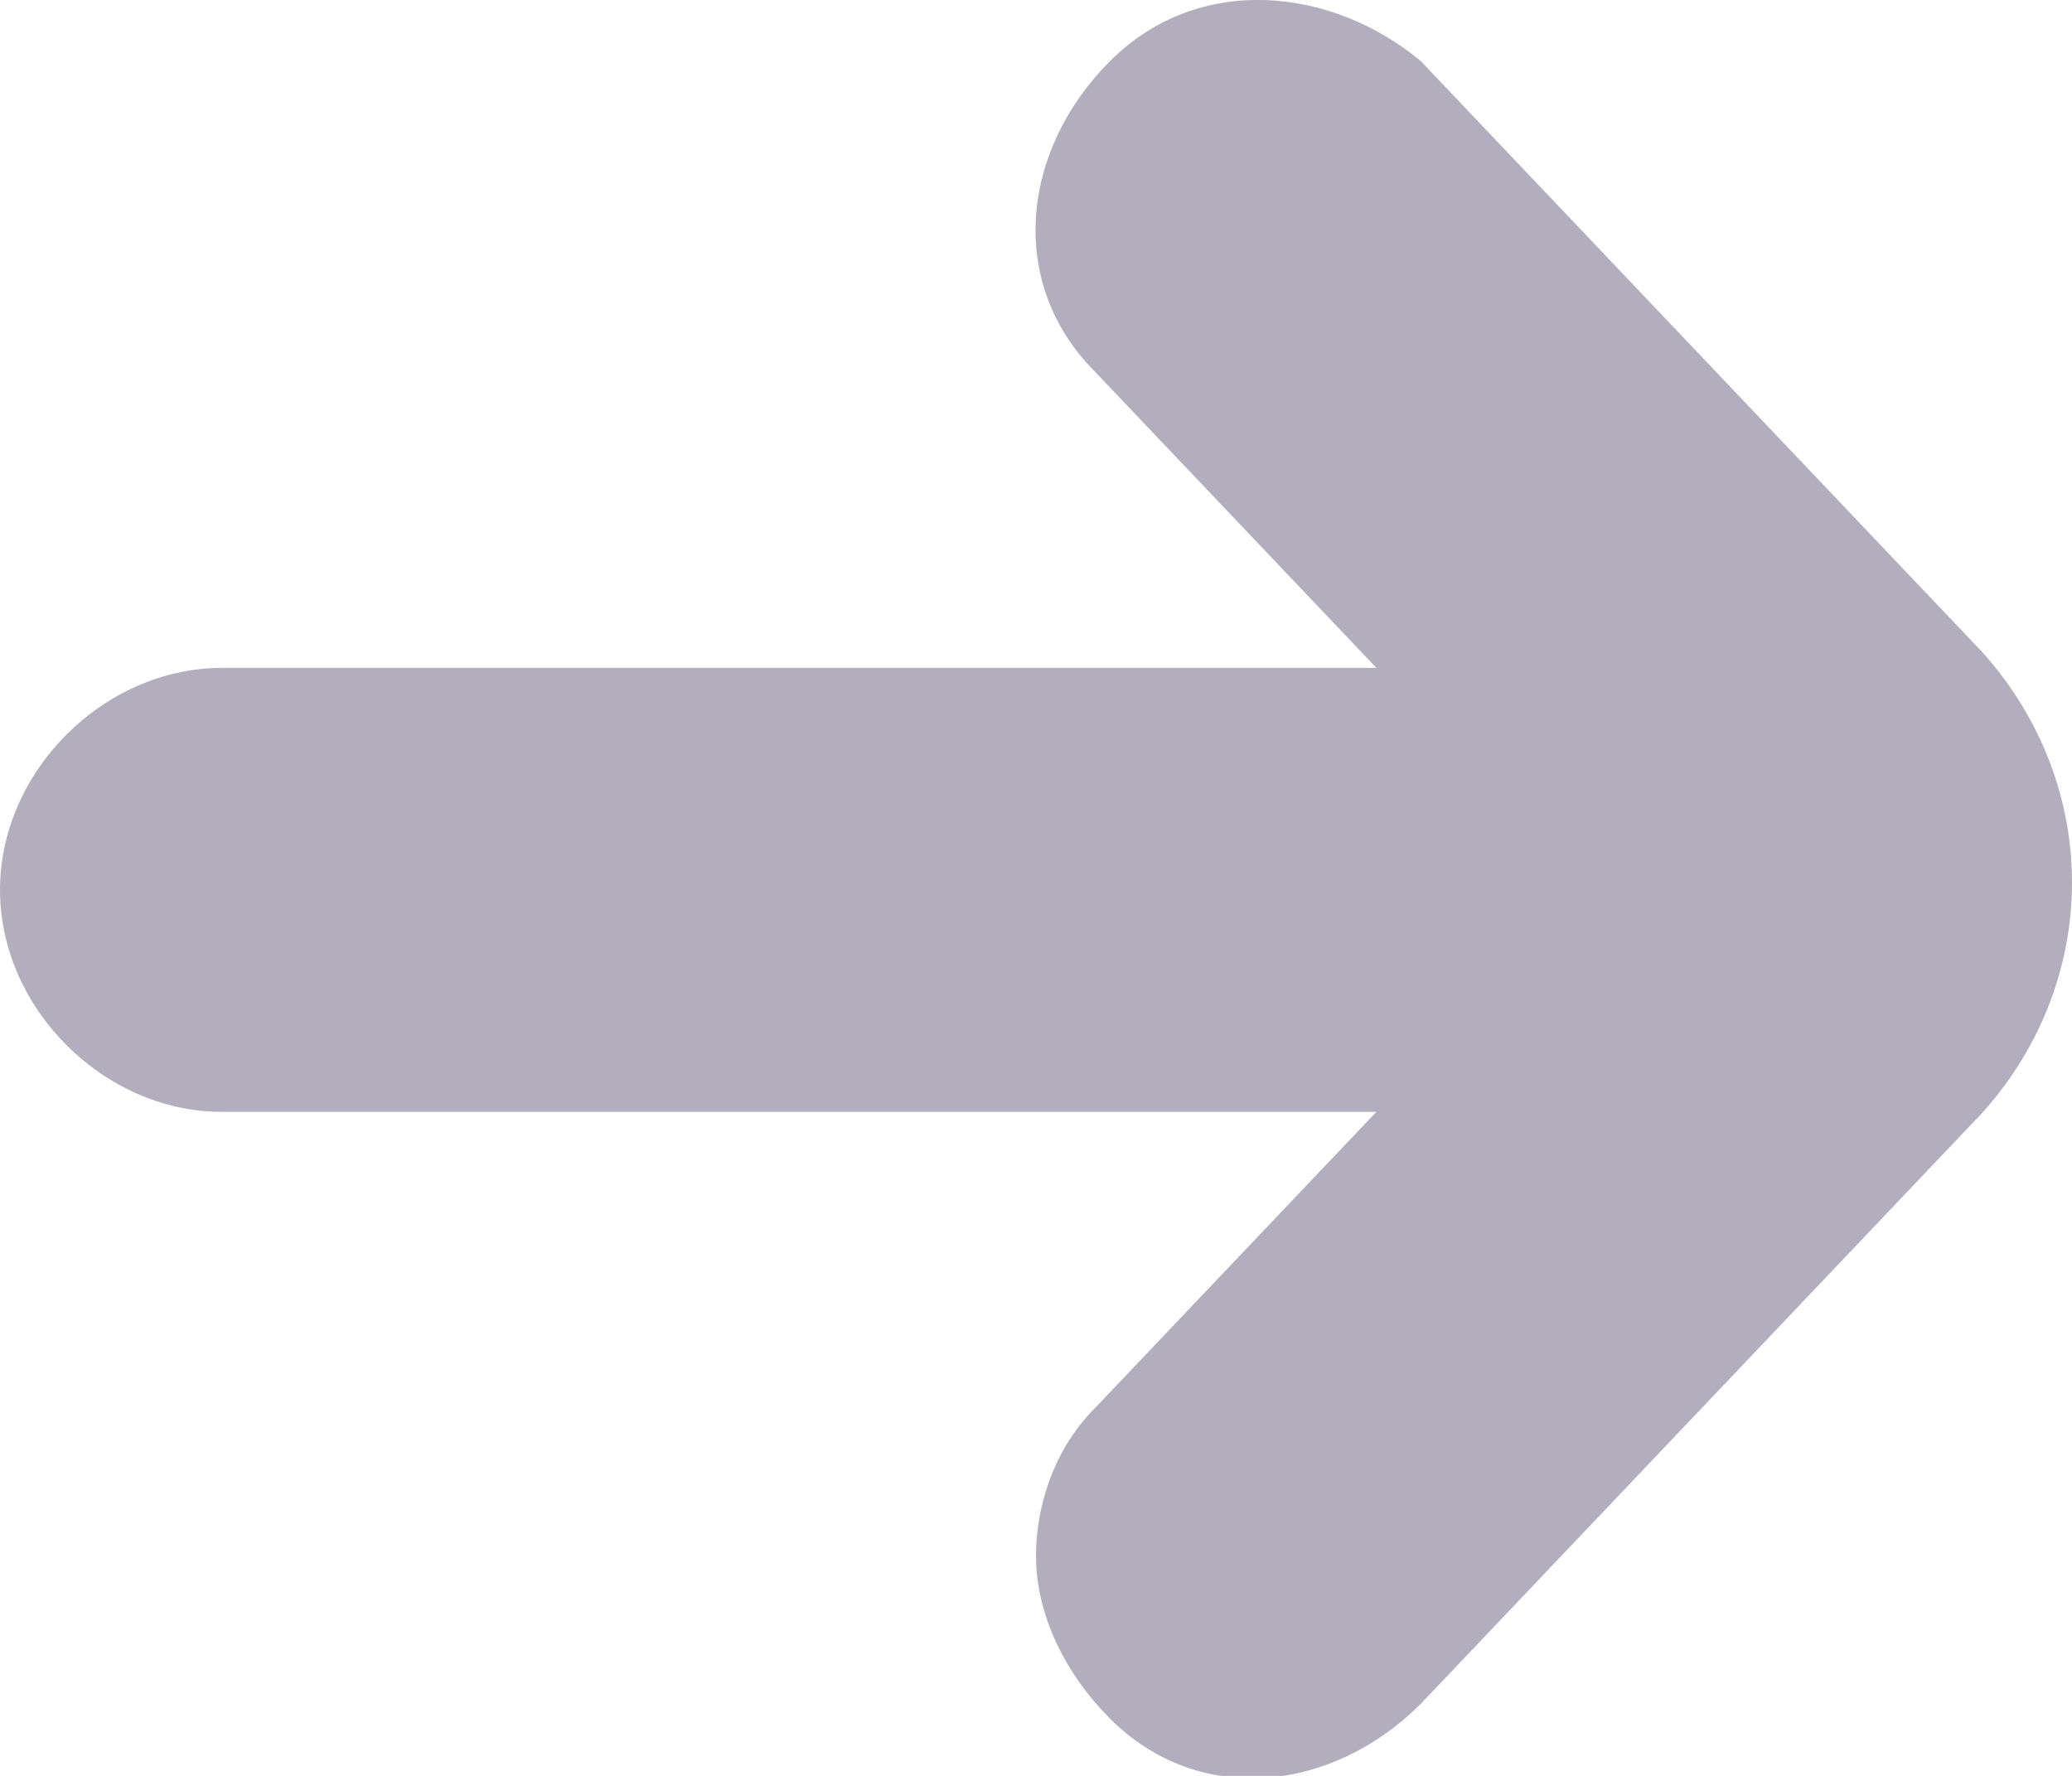 <?xml version="1.0" encoding="UTF-8"?>
<svg version="1.1" viewBox="0 0 14 12" xmlns="http://www.w3.org/2000/svg">
<desc>Created with Sketch.</desc>
<g fill="none" fill-rule="evenodd">
<g transform="translate(-94 -16)" fill="#B2AEBD" fill-rule="nonzero">
<path d="m103.6 27.513 3.8-4c0.8-0.9 0.8-2.2 0-3.1l-3.8-4c-0.6-0.5-1.5-0.6-2.1 0s-0.7 1.5-0.1 2.1l1.9 2h-7.8c-0.8 0-1.5 0.7-1.5 1.5s0.7 1.5 1.5 1.5h7.8l-1.9 2c-0.3 0.3-0.4 0.7-0.4 1 0 0.4 0.2 0.8 0.5 1.1 0.6 0.6 1.5 0.5 2.1-0.1z"/>
</g>
</g>
</svg>

